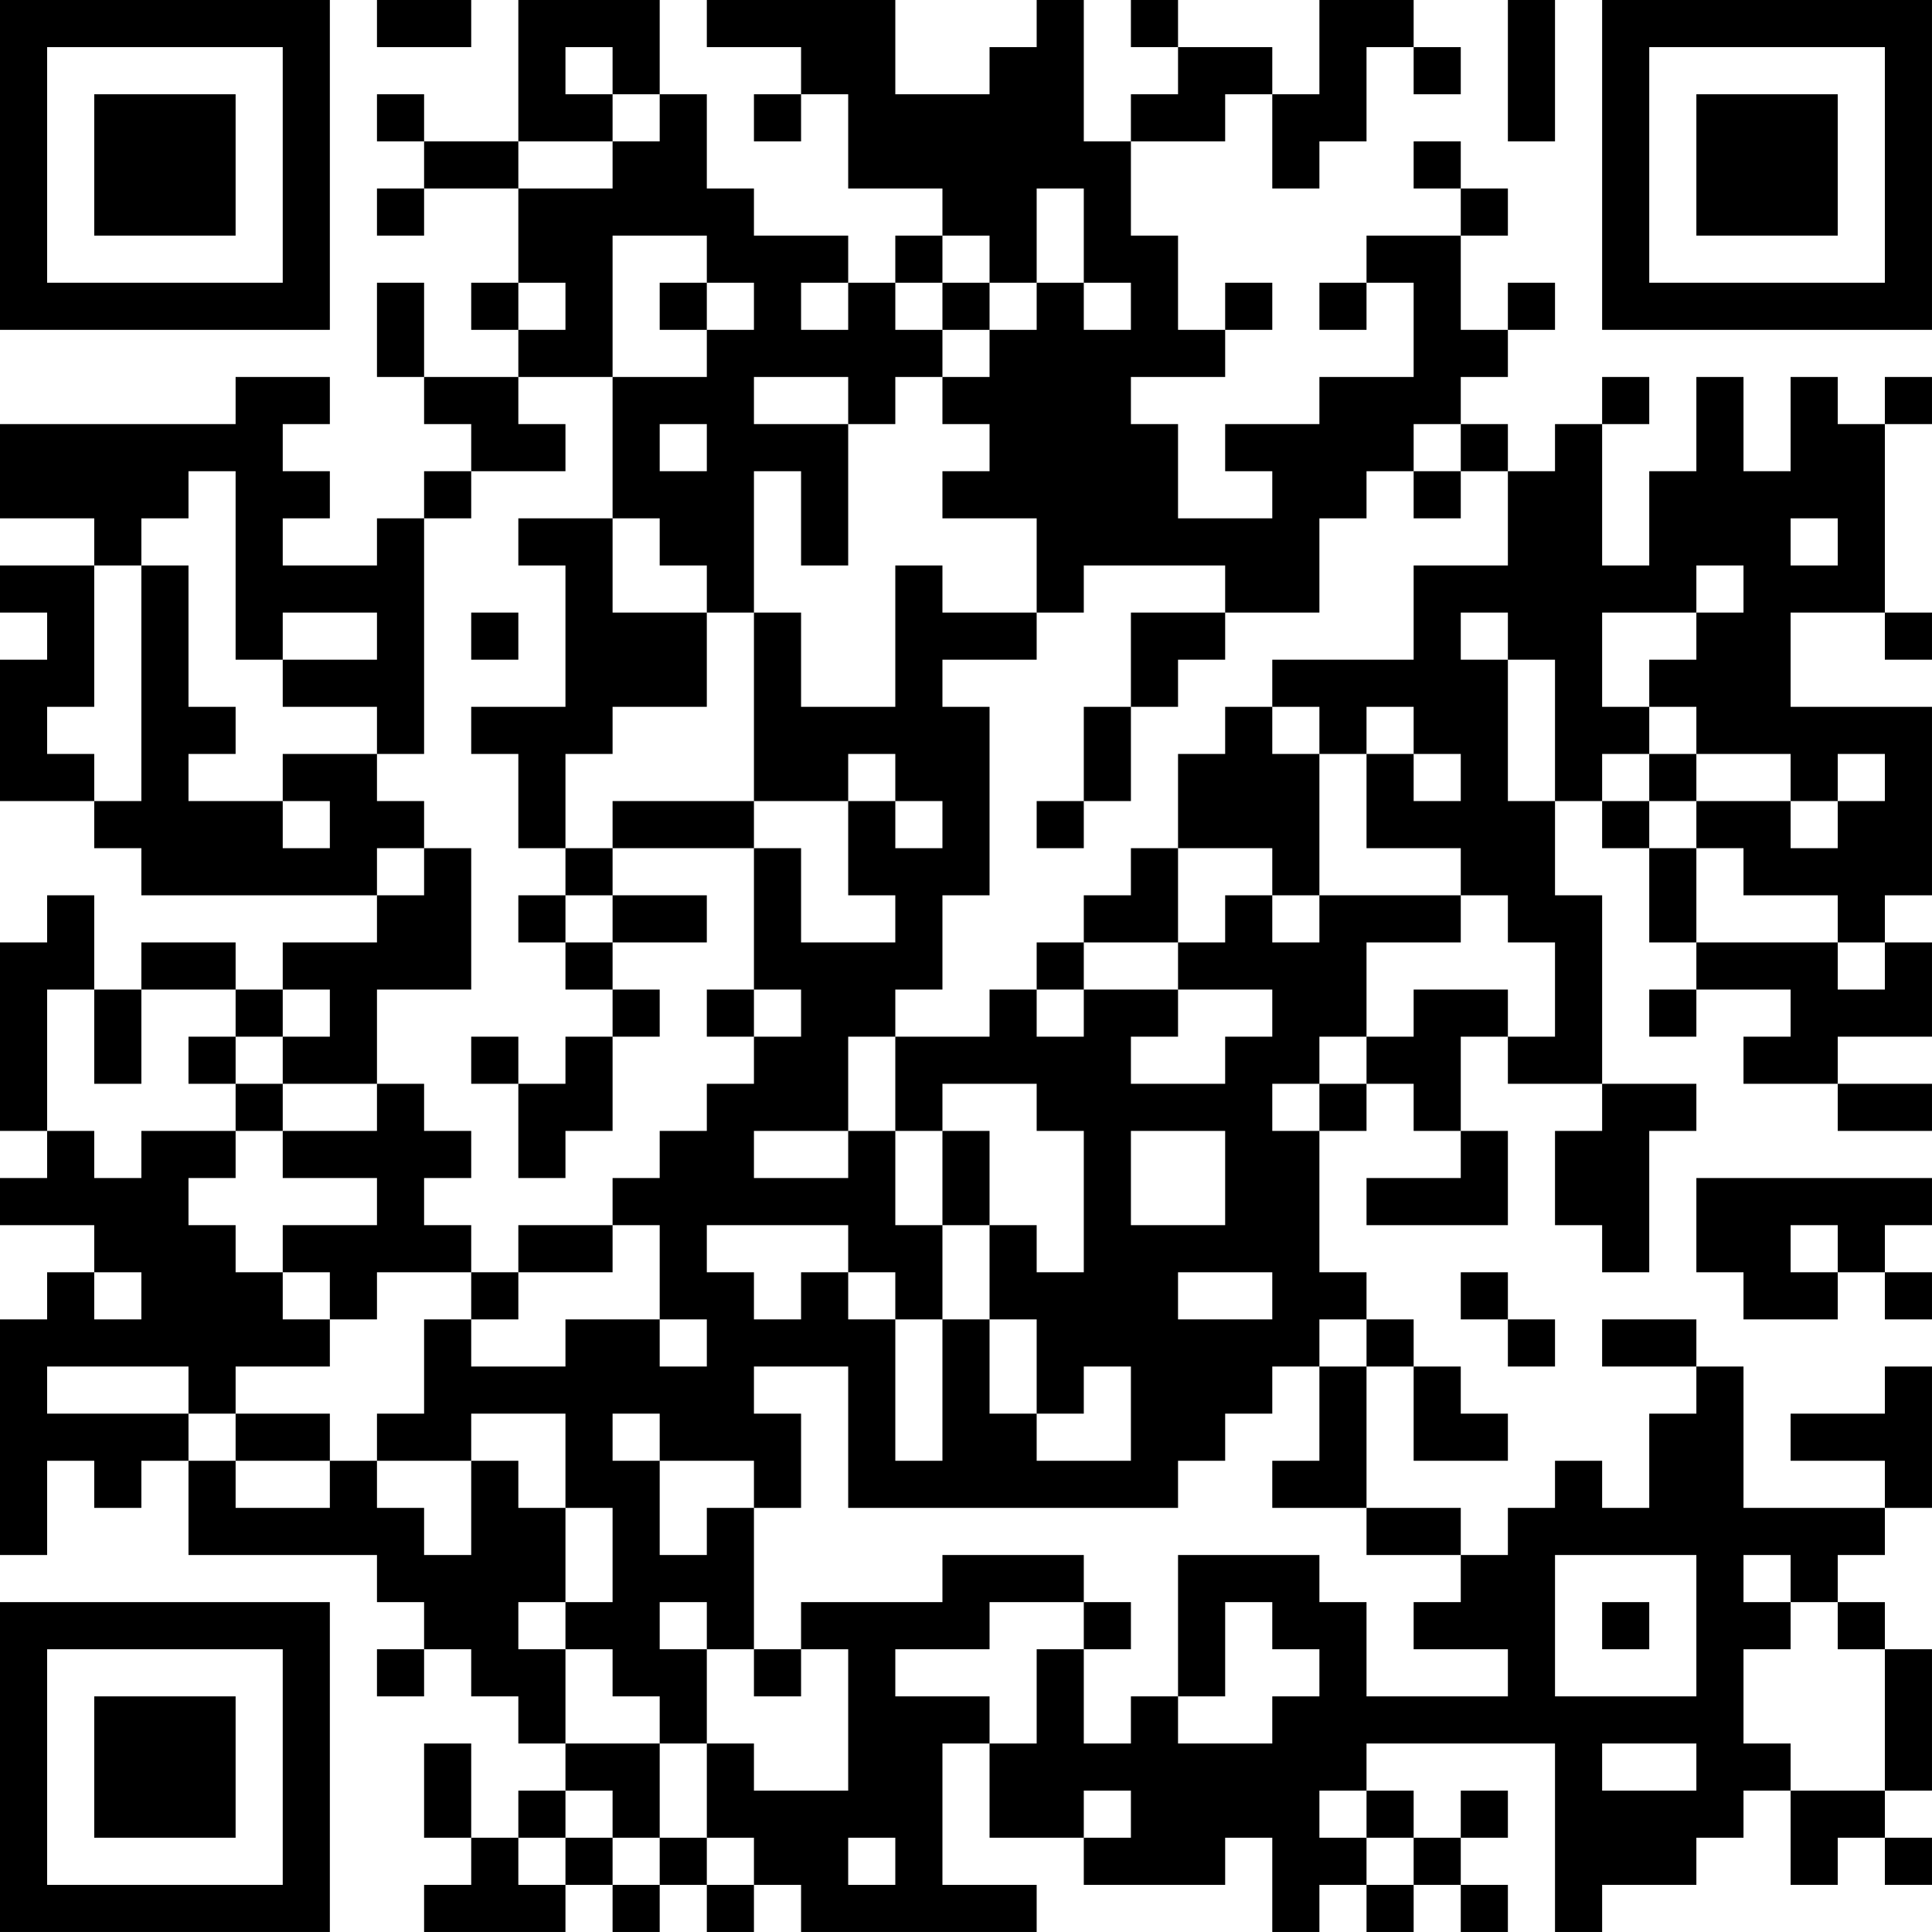 <?xml version="1.0" encoding="UTF-8"?>
<svg xmlns="http://www.w3.org/2000/svg" version="1.1" width="200" height="200" viewBox="0 0 200 200"><rect x="0" y="0" width="200" height="200" fill="#ffffff"/><g transform="scale(4.878)"><g transform="translate(0,0)"><path fill-rule="evenodd" d="M8 0L8 1L10 1L10 0ZM11 0L11 3L9 3L9 2L8 2L8 3L9 3L9 4L8 4L8 5L9 5L9 4L11 4L11 6L10 6L10 7L11 7L11 8L9 8L9 6L8 6L8 8L9 8L9 9L10 9L10 10L9 10L9 11L8 11L8 12L6 12L6 11L7 11L7 10L6 10L6 9L7 9L7 8L5 8L5 9L0 9L0 11L2 11L2 12L0 12L0 13L1 13L1 14L0 14L0 17L2 17L2 18L3 18L3 19L8 19L8 20L6 20L6 21L5 21L5 20L3 20L3 21L2 21L2 19L1 19L1 20L0 20L0 24L1 24L1 25L0 25L0 26L2 26L2 27L1 27L1 28L0 28L0 33L1 33L1 31L2 31L2 32L3 32L3 31L4 31L4 33L8 33L8 34L9 34L9 35L8 35L8 36L9 36L9 35L10 35L10 36L11 36L11 37L12 37L12 38L11 38L11 39L10 39L10 37L9 37L9 39L10 39L10 40L9 40L9 41L12 41L12 40L13 40L13 41L14 41L14 40L15 40L15 41L16 41L16 40L17 40L17 41L22 41L22 40L20 40L20 37L21 37L21 39L23 39L23 40L26 40L26 39L27 39L27 41L28 41L28 40L29 40L29 41L30 41L30 40L31 40L31 41L32 41L32 40L31 40L31 39L32 39L32 38L31 38L31 39L30 39L30 38L29 38L29 37L33 37L33 41L34 41L34 40L36 40L36 39L37 39L37 38L38 38L38 40L39 40L39 39L40 39L40 40L41 40L41 39L40 39L40 38L41 38L41 35L40 35L40 34L39 34L39 33L40 33L40 32L41 32L41 29L40 29L40 30L38 30L38 31L40 31L40 32L37 32L37 29L36 29L36 28L34 28L34 29L36 29L36 30L35 30L35 32L34 32L34 31L33 31L33 32L32 32L32 33L31 33L31 32L29 32L29 29L30 29L30 31L32 31L32 30L31 30L31 29L30 29L30 28L29 28L29 27L28 27L28 24L29 24L29 23L30 23L30 24L31 24L31 25L29 25L29 26L32 26L32 24L31 24L31 22L32 22L32 23L34 23L34 24L33 24L33 26L34 26L34 27L35 27L35 24L36 24L36 23L34 23L34 19L33 19L33 17L34 17L34 18L35 18L35 20L36 20L36 21L35 21L35 22L36 22L36 21L38 21L38 22L37 22L37 23L39 23L39 24L41 24L41 23L39 23L39 22L41 22L41 20L40 20L40 19L41 19L41 15L38 15L38 13L40 13L40 14L41 14L41 13L40 13L40 9L41 9L41 8L40 8L40 9L39 9L39 8L38 8L38 10L37 10L37 8L36 8L36 10L35 10L35 12L34 12L34 9L35 9L35 8L34 8L34 9L33 9L33 10L32 10L32 9L31 9L31 8L32 8L32 7L33 7L33 6L32 6L32 7L31 7L31 5L32 5L32 4L31 4L31 3L30 3L30 4L31 4L31 5L29 5L29 6L28 6L28 7L29 7L29 6L30 6L30 8L28 8L28 9L26 9L26 10L27 10L27 11L25 11L25 9L24 9L24 8L26 8L26 7L27 7L27 6L26 6L26 7L25 7L25 5L24 5L24 3L26 3L26 2L27 2L27 4L28 4L28 3L29 3L29 1L30 1L30 2L31 2L31 1L30 1L30 0L28 0L28 2L27 2L27 1L25 1L25 0L24 0L24 1L25 1L25 2L24 2L24 3L23 3L23 0L22 0L22 1L21 1L21 2L19 2L19 0L15 0L15 1L17 1L17 2L16 2L16 3L17 3L17 2L18 2L18 4L20 4L20 5L19 5L19 6L18 6L18 5L16 5L16 4L15 4L15 2L14 2L14 0ZM32 0L32 3L33 3L33 0ZM12 1L12 2L13 2L13 3L11 3L11 4L13 4L13 3L14 3L14 2L13 2L13 1ZM22 4L22 6L21 6L21 5L20 5L20 6L19 6L19 7L20 7L20 8L19 8L19 9L18 9L18 8L16 8L16 9L18 9L18 12L17 12L17 10L16 10L16 13L15 13L15 12L14 12L14 11L13 11L13 8L15 8L15 7L16 7L16 6L15 6L15 5L13 5L13 8L11 8L11 9L12 9L12 10L10 10L10 11L9 11L9 16L8 16L8 15L6 15L6 14L8 14L8 13L6 13L6 14L5 14L5 10L4 10L4 11L3 11L3 12L2 12L2 15L1 15L1 16L2 16L2 17L3 17L3 12L4 12L4 15L5 15L5 16L4 16L4 17L6 17L6 18L7 18L7 17L6 17L6 16L8 16L8 17L9 17L9 18L8 18L8 19L9 19L9 18L10 18L10 21L8 21L8 23L6 23L6 22L7 22L7 21L6 21L6 22L5 22L5 21L3 21L3 23L2 23L2 21L1 21L1 24L2 24L2 25L3 25L3 24L5 24L5 25L4 25L4 26L5 26L5 27L6 27L6 28L7 28L7 29L5 29L5 30L4 30L4 29L1 29L1 30L4 30L4 31L5 31L5 32L7 32L7 31L8 31L8 32L9 32L9 33L10 33L10 31L11 31L11 32L12 32L12 34L11 34L11 35L12 35L12 37L14 37L14 39L13 39L13 38L12 38L12 39L11 39L11 40L12 40L12 39L13 39L13 40L14 40L14 39L15 39L15 40L16 40L16 39L15 39L15 37L16 37L16 38L18 38L18 35L17 35L17 34L20 34L20 33L23 33L23 34L21 34L21 35L19 35L19 36L21 36L21 37L22 37L22 35L23 35L23 37L24 37L24 36L25 36L25 37L27 37L27 36L28 36L28 35L27 35L27 34L26 34L26 36L25 36L25 33L28 33L28 34L29 34L29 36L32 36L32 35L30 35L30 34L31 34L31 33L29 33L29 32L27 32L27 31L28 31L28 29L29 29L29 28L28 28L28 29L27 29L27 30L26 30L26 31L25 31L25 32L18 32L18 29L16 29L16 30L17 30L17 32L16 32L16 31L14 31L14 30L13 30L13 31L14 31L14 33L15 33L15 32L16 32L16 35L15 35L15 34L14 34L14 35L15 35L15 37L14 37L14 36L13 36L13 35L12 35L12 34L13 34L13 32L12 32L12 30L10 30L10 31L8 31L8 30L9 30L9 28L10 28L10 29L12 29L12 28L14 28L14 29L15 29L15 28L14 28L14 26L13 26L13 25L14 25L14 24L15 24L15 23L16 23L16 22L17 22L17 21L16 21L16 18L17 18L17 20L19 20L19 19L18 19L18 17L19 17L19 18L20 18L20 17L19 17L19 16L18 16L18 17L16 17L16 13L17 13L17 15L19 15L19 12L20 12L20 13L22 13L22 14L20 14L20 15L21 15L21 19L20 19L20 21L19 21L19 22L18 22L18 24L16 24L16 25L18 25L18 24L19 24L19 26L20 26L20 28L19 28L19 27L18 27L18 26L15 26L15 27L16 27L16 28L17 28L17 27L18 27L18 28L19 28L19 31L20 31L20 28L21 28L21 30L22 30L22 31L24 31L24 29L23 29L23 30L22 30L22 28L21 28L21 26L22 26L22 27L23 27L23 24L22 24L22 23L20 23L20 24L19 24L19 22L21 22L21 21L22 21L22 22L23 22L23 21L25 21L25 22L24 22L24 23L26 23L26 22L27 22L27 21L25 21L25 20L26 20L26 19L27 19L27 20L28 20L28 19L31 19L31 20L29 20L29 22L28 22L28 23L27 23L27 24L28 24L28 23L29 23L29 22L30 22L30 21L32 21L32 22L33 22L33 20L32 20L32 19L31 19L31 18L29 18L29 16L30 16L30 17L31 17L31 16L30 16L30 15L29 15L29 16L28 16L28 15L27 15L27 14L30 14L30 12L32 12L32 10L31 10L31 9L30 9L30 10L29 10L29 11L28 11L28 13L26 13L26 12L23 12L23 13L22 13L22 11L20 11L20 10L21 10L21 9L20 9L20 8L21 8L21 7L22 7L22 6L23 6L23 7L24 7L24 6L23 6L23 4ZM11 6L11 7L12 7L12 6ZM14 6L14 7L15 7L15 6ZM17 6L17 7L18 7L18 6ZM20 6L20 7L21 7L21 6ZM14 9L14 10L15 10L15 9ZM30 10L30 11L31 11L31 10ZM11 11L11 12L12 12L12 15L10 15L10 16L11 16L11 18L12 18L12 19L11 19L11 20L12 20L12 21L13 21L13 22L12 22L12 23L11 23L11 22L10 22L10 23L11 23L11 25L12 25L12 24L13 24L13 22L14 22L14 21L13 21L13 20L15 20L15 19L13 19L13 18L16 18L16 17L13 17L13 18L12 18L12 16L13 16L13 15L15 15L15 13L13 13L13 11ZM38 11L38 12L39 12L39 11ZM36 12L36 13L34 13L34 15L35 15L35 16L34 16L34 17L35 17L35 18L36 18L36 20L39 20L39 21L40 21L40 20L39 20L39 19L37 19L37 18L36 18L36 17L38 17L38 18L39 18L39 17L40 17L40 16L39 16L39 17L38 17L38 16L36 16L36 15L35 15L35 14L36 14L36 13L37 13L37 12ZM10 13L10 14L11 14L11 13ZM24 13L24 15L23 15L23 17L22 17L22 18L23 18L23 17L24 17L24 15L25 15L25 14L26 14L26 13ZM31 13L31 14L32 14L32 17L33 17L33 14L32 14L32 13ZM26 15L26 16L25 16L25 18L24 18L24 19L23 19L23 20L22 20L22 21L23 21L23 20L25 20L25 18L27 18L27 19L28 19L28 16L27 16L27 15ZM35 16L35 17L36 17L36 16ZM12 19L12 20L13 20L13 19ZM15 21L15 22L16 22L16 21ZM4 22L4 23L5 23L5 24L6 24L6 25L8 25L8 26L6 26L6 27L7 27L7 28L8 28L8 27L10 27L10 28L11 28L11 27L13 27L13 26L11 26L11 27L10 27L10 26L9 26L9 25L10 25L10 24L9 24L9 23L8 23L8 24L6 24L6 23L5 23L5 22ZM20 24L20 26L21 26L21 24ZM24 24L24 26L26 26L26 24ZM36 25L36 27L37 27L37 28L39 28L39 27L40 27L40 28L41 28L41 27L40 27L40 26L41 26L41 25ZM38 26L38 27L39 27L39 26ZM2 27L2 28L3 28L3 27ZM25 27L25 28L27 28L27 27ZM31 27L31 28L32 28L32 29L33 29L33 28L32 28L32 27ZM5 30L5 31L7 31L7 30ZM33 33L33 36L36 36L36 33ZM37 33L37 34L38 34L38 35L37 35L37 37L38 37L38 38L40 38L40 35L39 35L39 34L38 34L38 33ZM23 34L23 35L24 35L24 34ZM34 34L34 35L35 35L35 34ZM16 35L16 36L17 36L17 35ZM34 37L34 38L36 38L36 37ZM23 38L23 39L24 39L24 38ZM28 38L28 39L29 39L29 40L30 40L30 39L29 39L29 38ZM18 39L18 40L19 40L19 39ZM0 0L0 7L7 7L7 0ZM1 1L1 6L6 6L6 1ZM2 2L2 5L5 5L5 2ZM34 0L34 7L41 7L41 0ZM35 1L35 6L40 6L40 1ZM36 2L36 5L39 5L39 2ZM0 34L0 41L7 41L7 34ZM1 35L1 40L6 40L6 35ZM2 36L2 39L5 39L5 36Z" fill="#000000"/></g></g></svg>
